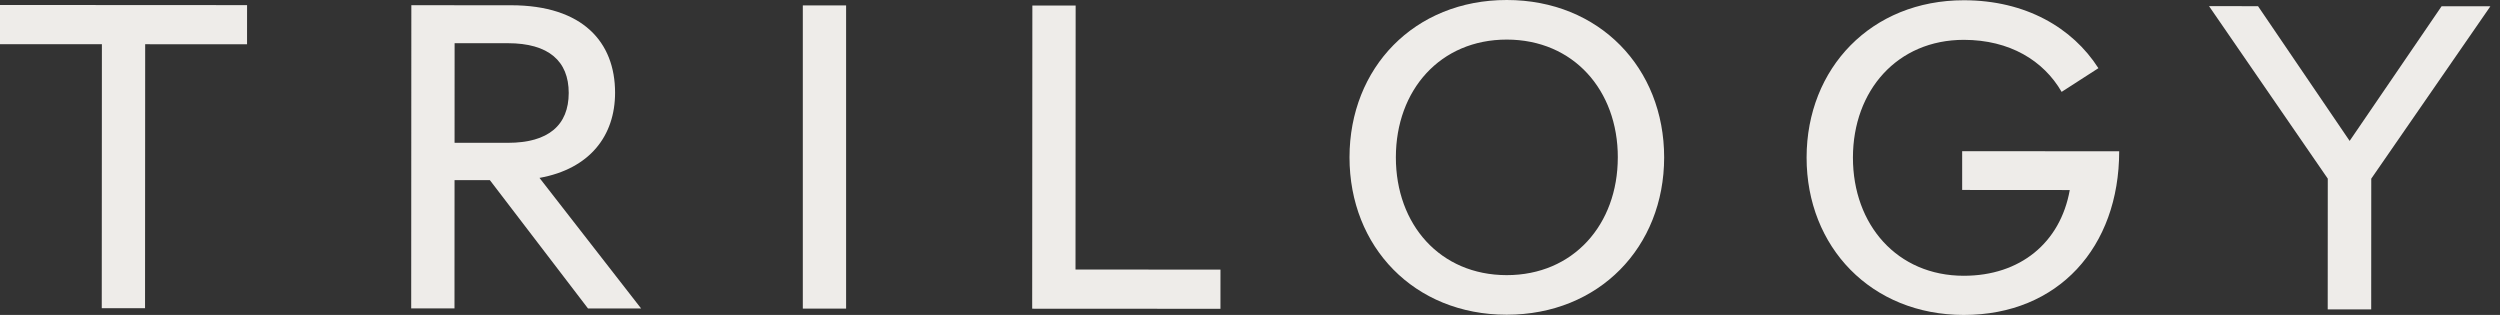<svg width="127" height="16" viewBox="0 0 127 16" fill="none" xmlns="http://www.w3.org/2000/svg">
<rect x="0" y="0" width="127" height="16" fill="#333333" stroke="none"/>
<g clip-path="url(#clip0_439_2017)">
<path d="M5.176 2.246L0 2.244V0.253L12.551 0.26L12.55 2.25L7.375 2.247L7.368 15.657H5.169L5.176 2.246Z" fill="#EEECE9"/>
<path d="M25.799 7.255C27.863 7.256 28.89 6.356 28.891 4.721C28.891 3.098 27.866 2.196 25.801 2.195H23.094L23.092 7.254H25.799V7.255ZM20.898 0.265L25.959 0.267C29.61 0.269 31.247 2.145 31.246 4.712C31.245 6.902 29.958 8.578 27.406 9.037L32.569 15.671H29.871L24.885 9.151H23.091L23.088 15.667H20.889L20.896 0.265H20.898Z" fill="#EEECE9"/>
<path d="M42.982 0.275H40.783V15.677H42.982V0.275Z" fill="#EEECE9"/>
<path d="M52.444 0.281L54.643 0.282L54.636 13.692L62 13.696L61.999 15.687L52.435 15.682L52.444 0.281Z" fill="#EEECE9"/>
<path d="M82.185 7.997C82.187 4.581 79.927 2.013 76.545 2.011C73.164 2.01 70.912 4.576 70.91 7.991C70.908 11.407 73.157 13.974 76.539 13.977C79.92 13.979 82.183 11.412 82.184 7.998M68.555 7.991C68.558 3.443 71.848 -0.002 76.546 1.07431e-06C81.245 0.002 84.541 3.451 84.539 7.999C84.537 12.546 81.237 15.99 76.537 15.988C71.838 15.986 68.552 12.537 68.555 7.99" fill="#EEECE9"/>
<path d="M91.775 8.003C91.778 3.456 95.068 0.01 99.766 0.013C102.899 0.014 105.284 1.409 106.599 3.464L104.731 4.667C103.81 3.074 102.088 2.026 99.765 2.024C96.383 2.023 94.132 4.598 94.129 8.004C94.127 11.419 96.377 14.008 99.758 14.009C102.62 14.011 104.665 12.336 105.144 9.654L99.678 9.65V7.68L107.655 7.685C107.653 12.557 104.56 16.002 99.758 15.999C95.059 15.997 91.773 12.548 91.775 8.002" fill="#EEECE9"/>
<path d="M118.251 9.075L112.219 0.312L114.708 0.314L119.362 7.158L124.033 0.318L126.512 0.32L120.46 9.076L120.457 15.718L118.248 15.717L118.251 9.075Z" fill="#EEECE9"/>
</g>
<defs>
<clipPath id="clip0_439_2017">
<rect width="126.512" height="16" fill="white"/>
</clipPath>
</defs>
</svg>
